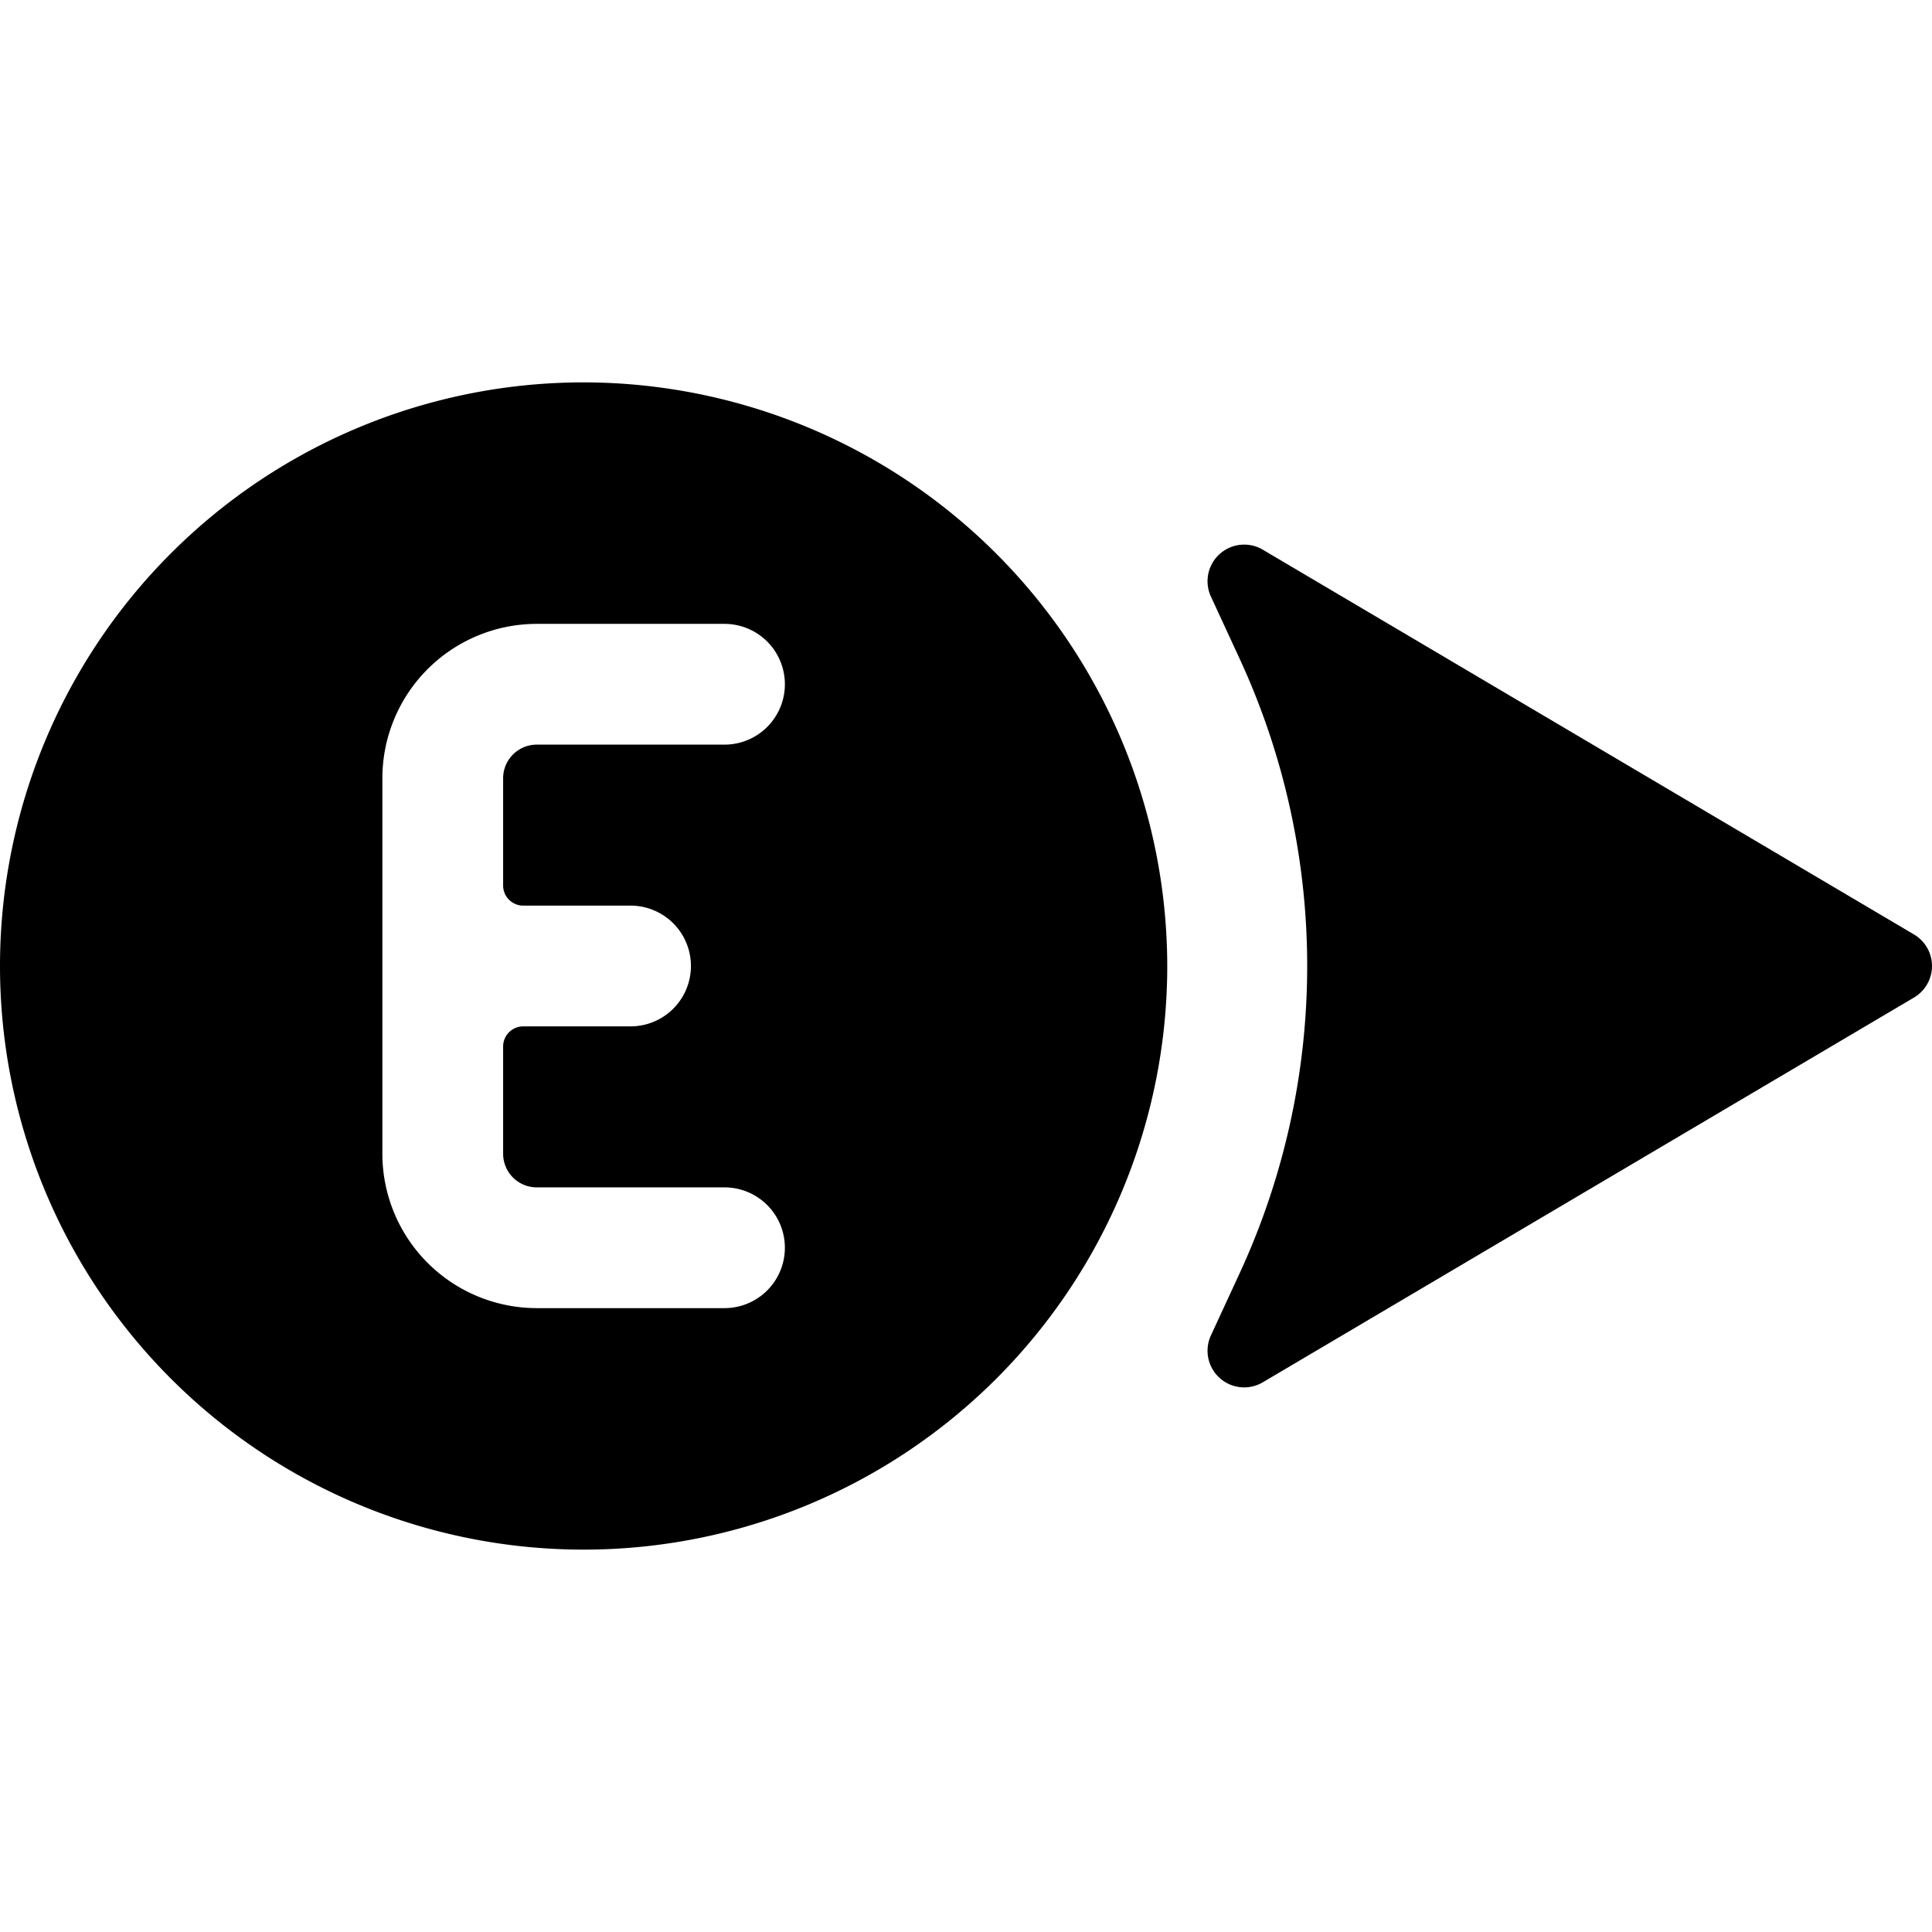 <svg xmlns="http://www.w3.org/2000/svg" viewBox="0 0 24 24"><title>compass-east</title><path d="M23.776,11.608l-8.09-4.78a.455.455,0,0,0-.644.582l.359.777a9.1,9.1,0,0,1,0,7.626l-.359.777a.455.455,0,0,0,.644.582l8.09-4.78a.455.455,0,0,0,0-.784Z"/><path d="M7.25,4.75A7.25,7.25,0,1,0,14.5,12,7.258,7.258,0,0,0,7.25,4.75Zm-.75,6.5H7.833a.75.75,0,0,1,0,1.5H6.5a.25.25,0,0,0-.25.25v1.333a.418.418,0,0,0,.417.417H9a.75.75,0,0,1,0,1.5H6.667A1.919,1.919,0,0,1,4.75,14.333V9.667A1.919,1.919,0,0,1,6.667,7.75H9a.75.75,0,0,1,0,1.5H6.667a.418.418,0,0,0-.417.417V11A.25.25,0,0,0,6.5,11.25Z"/></svg>